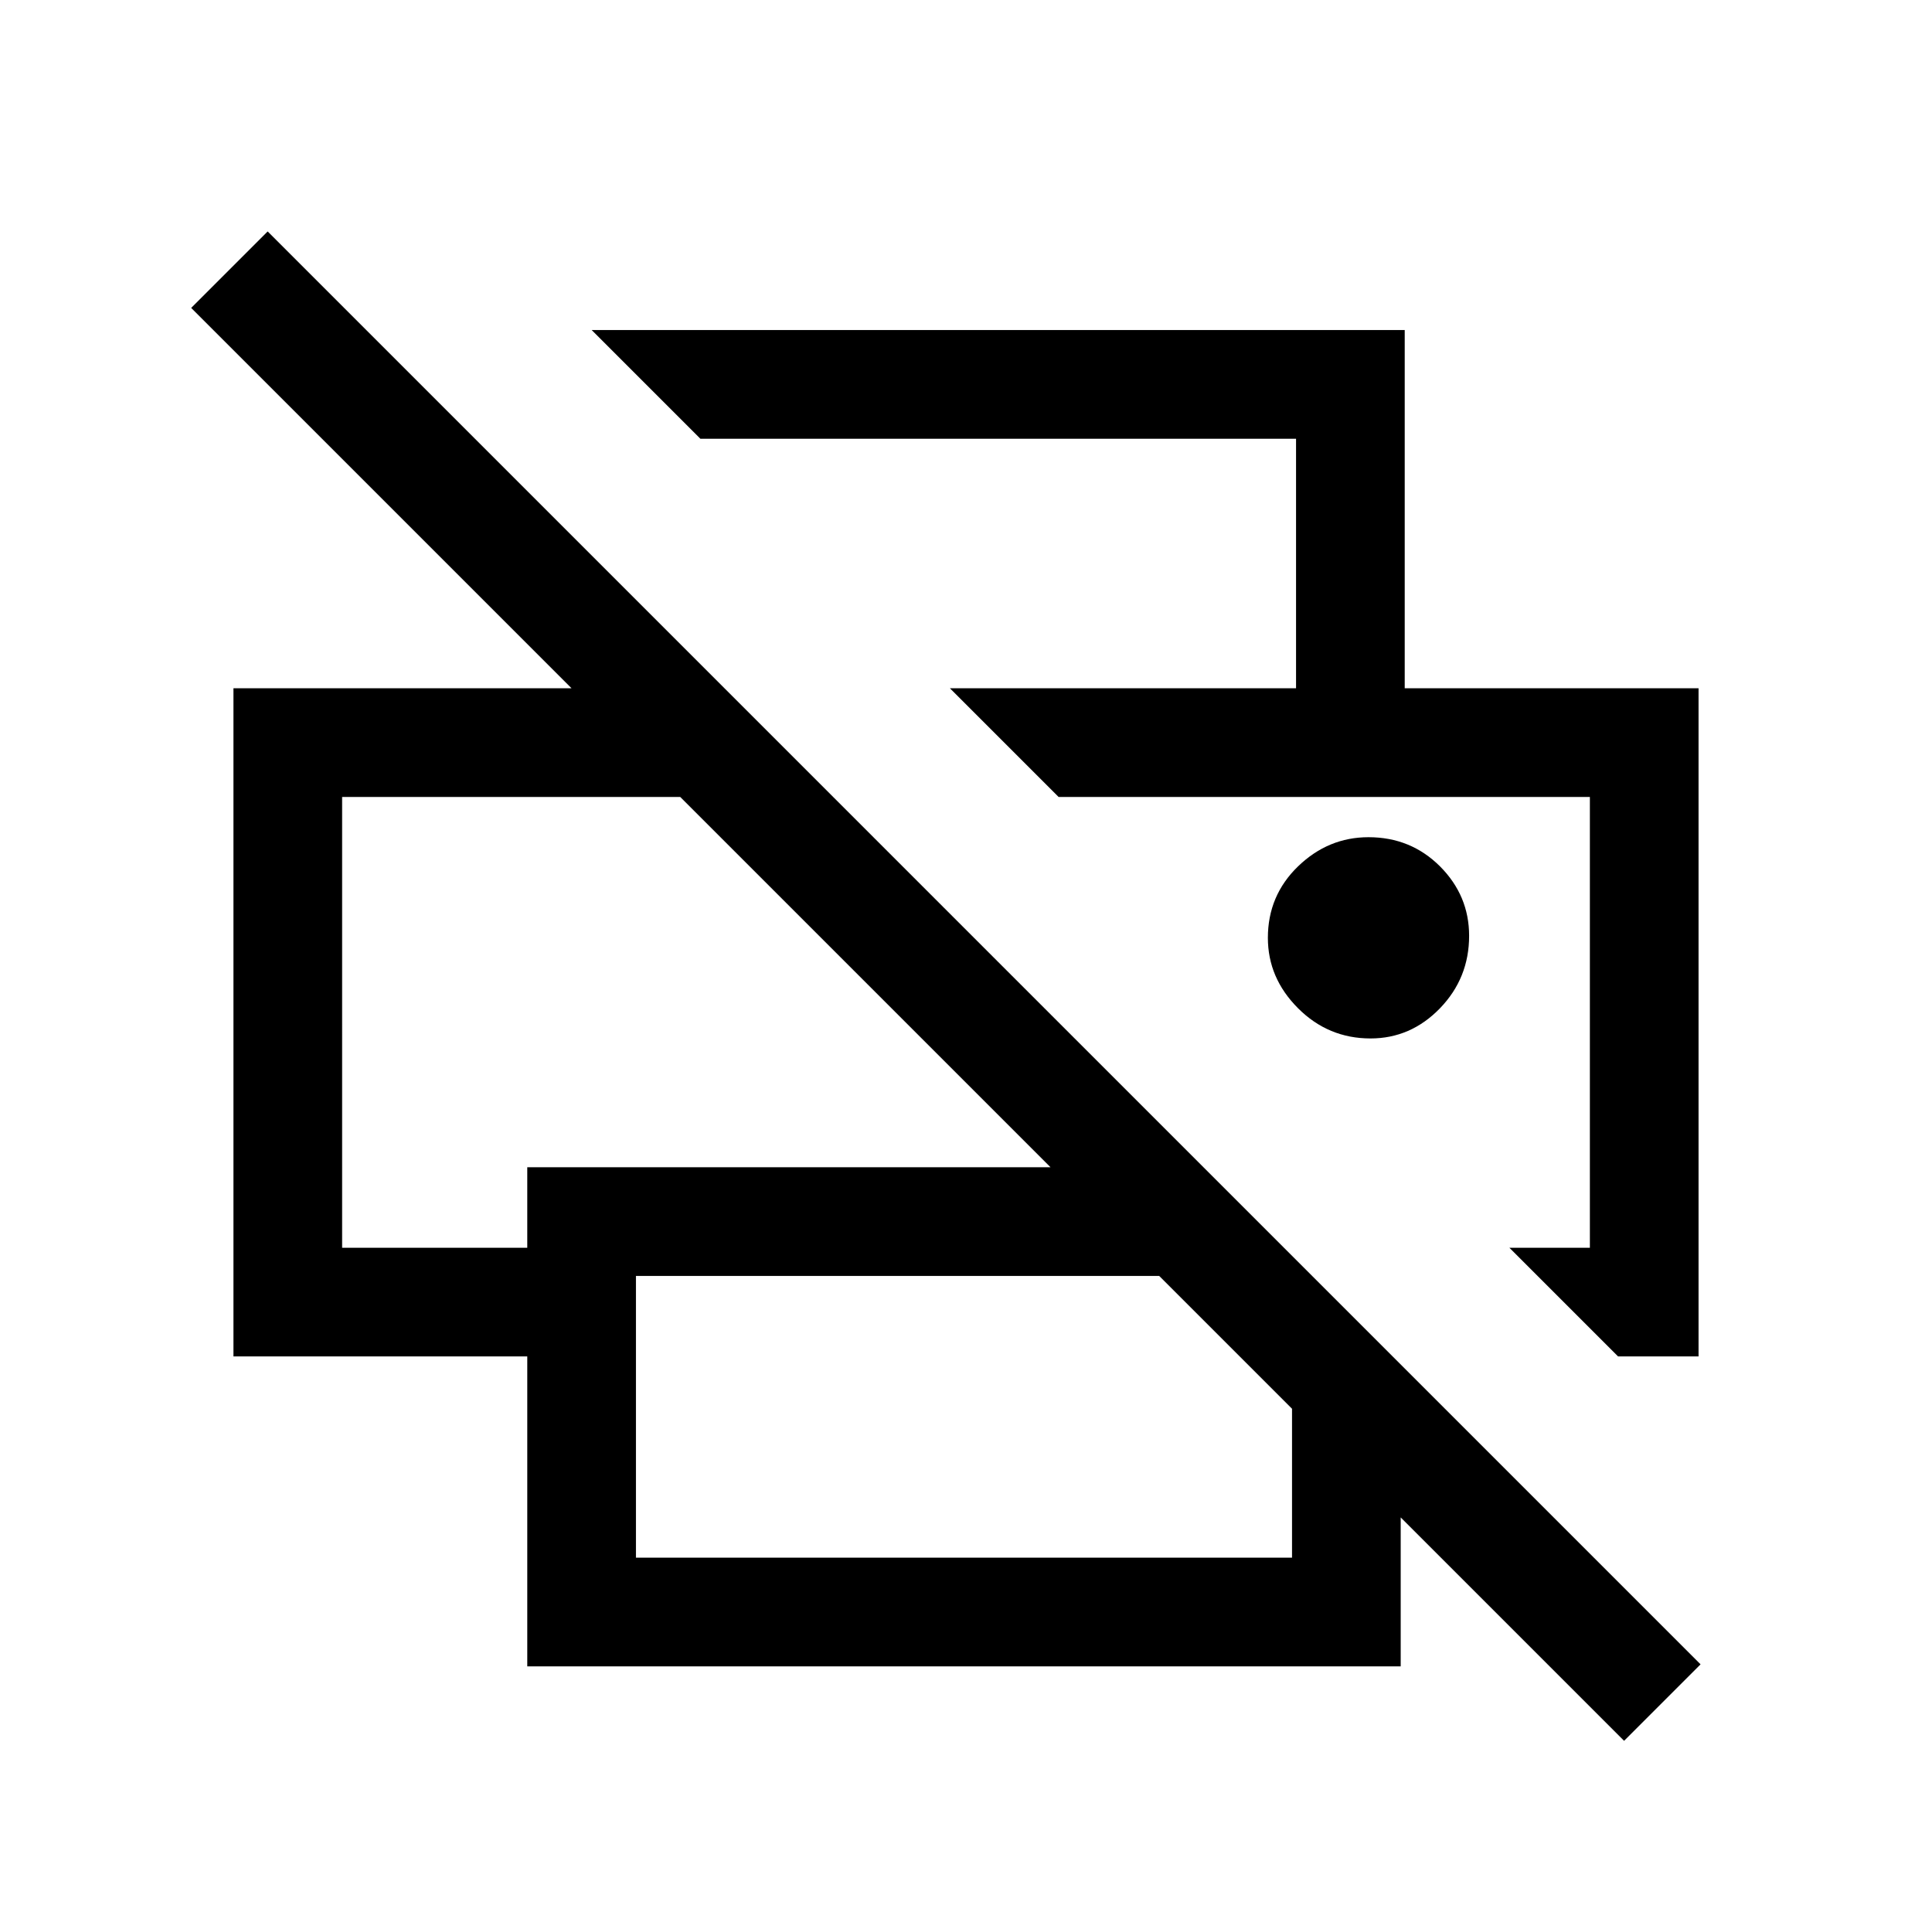 <svg xmlns="http://www.w3.org/2000/svg" height="24" width="24"><path d="M20.175 21.625 17.4 18.85v1.85H6.55v-3.85H2.9v-8.3h4.2L2.375 3.825l.95-.95 17.8 17.8ZM7.9 19.35h8.15V17.5l-1.65-1.65H7.9Zm12.2-2.5-1.35-1.35h1V9.9h-6.6L11.8 8.55h9.3v8.3ZM4.25 15.5h2.3v-1h6.5l-4.6-4.6h-4.2ZM16.1 8.55v-3.1H8.7L7.35 4.1h10.1v4.45Zm.925 4.35q.5 0 .863-.375.362-.375.362-.9 0-.5-.362-.863-.363-.362-.888-.362-.5 0-.875.362-.375.363-.375.888 0 .5.375.875t.9.375Zm-3.875-3h6.6-6.6Zm-8.9 0h4.2H4.25Z"/></svg>